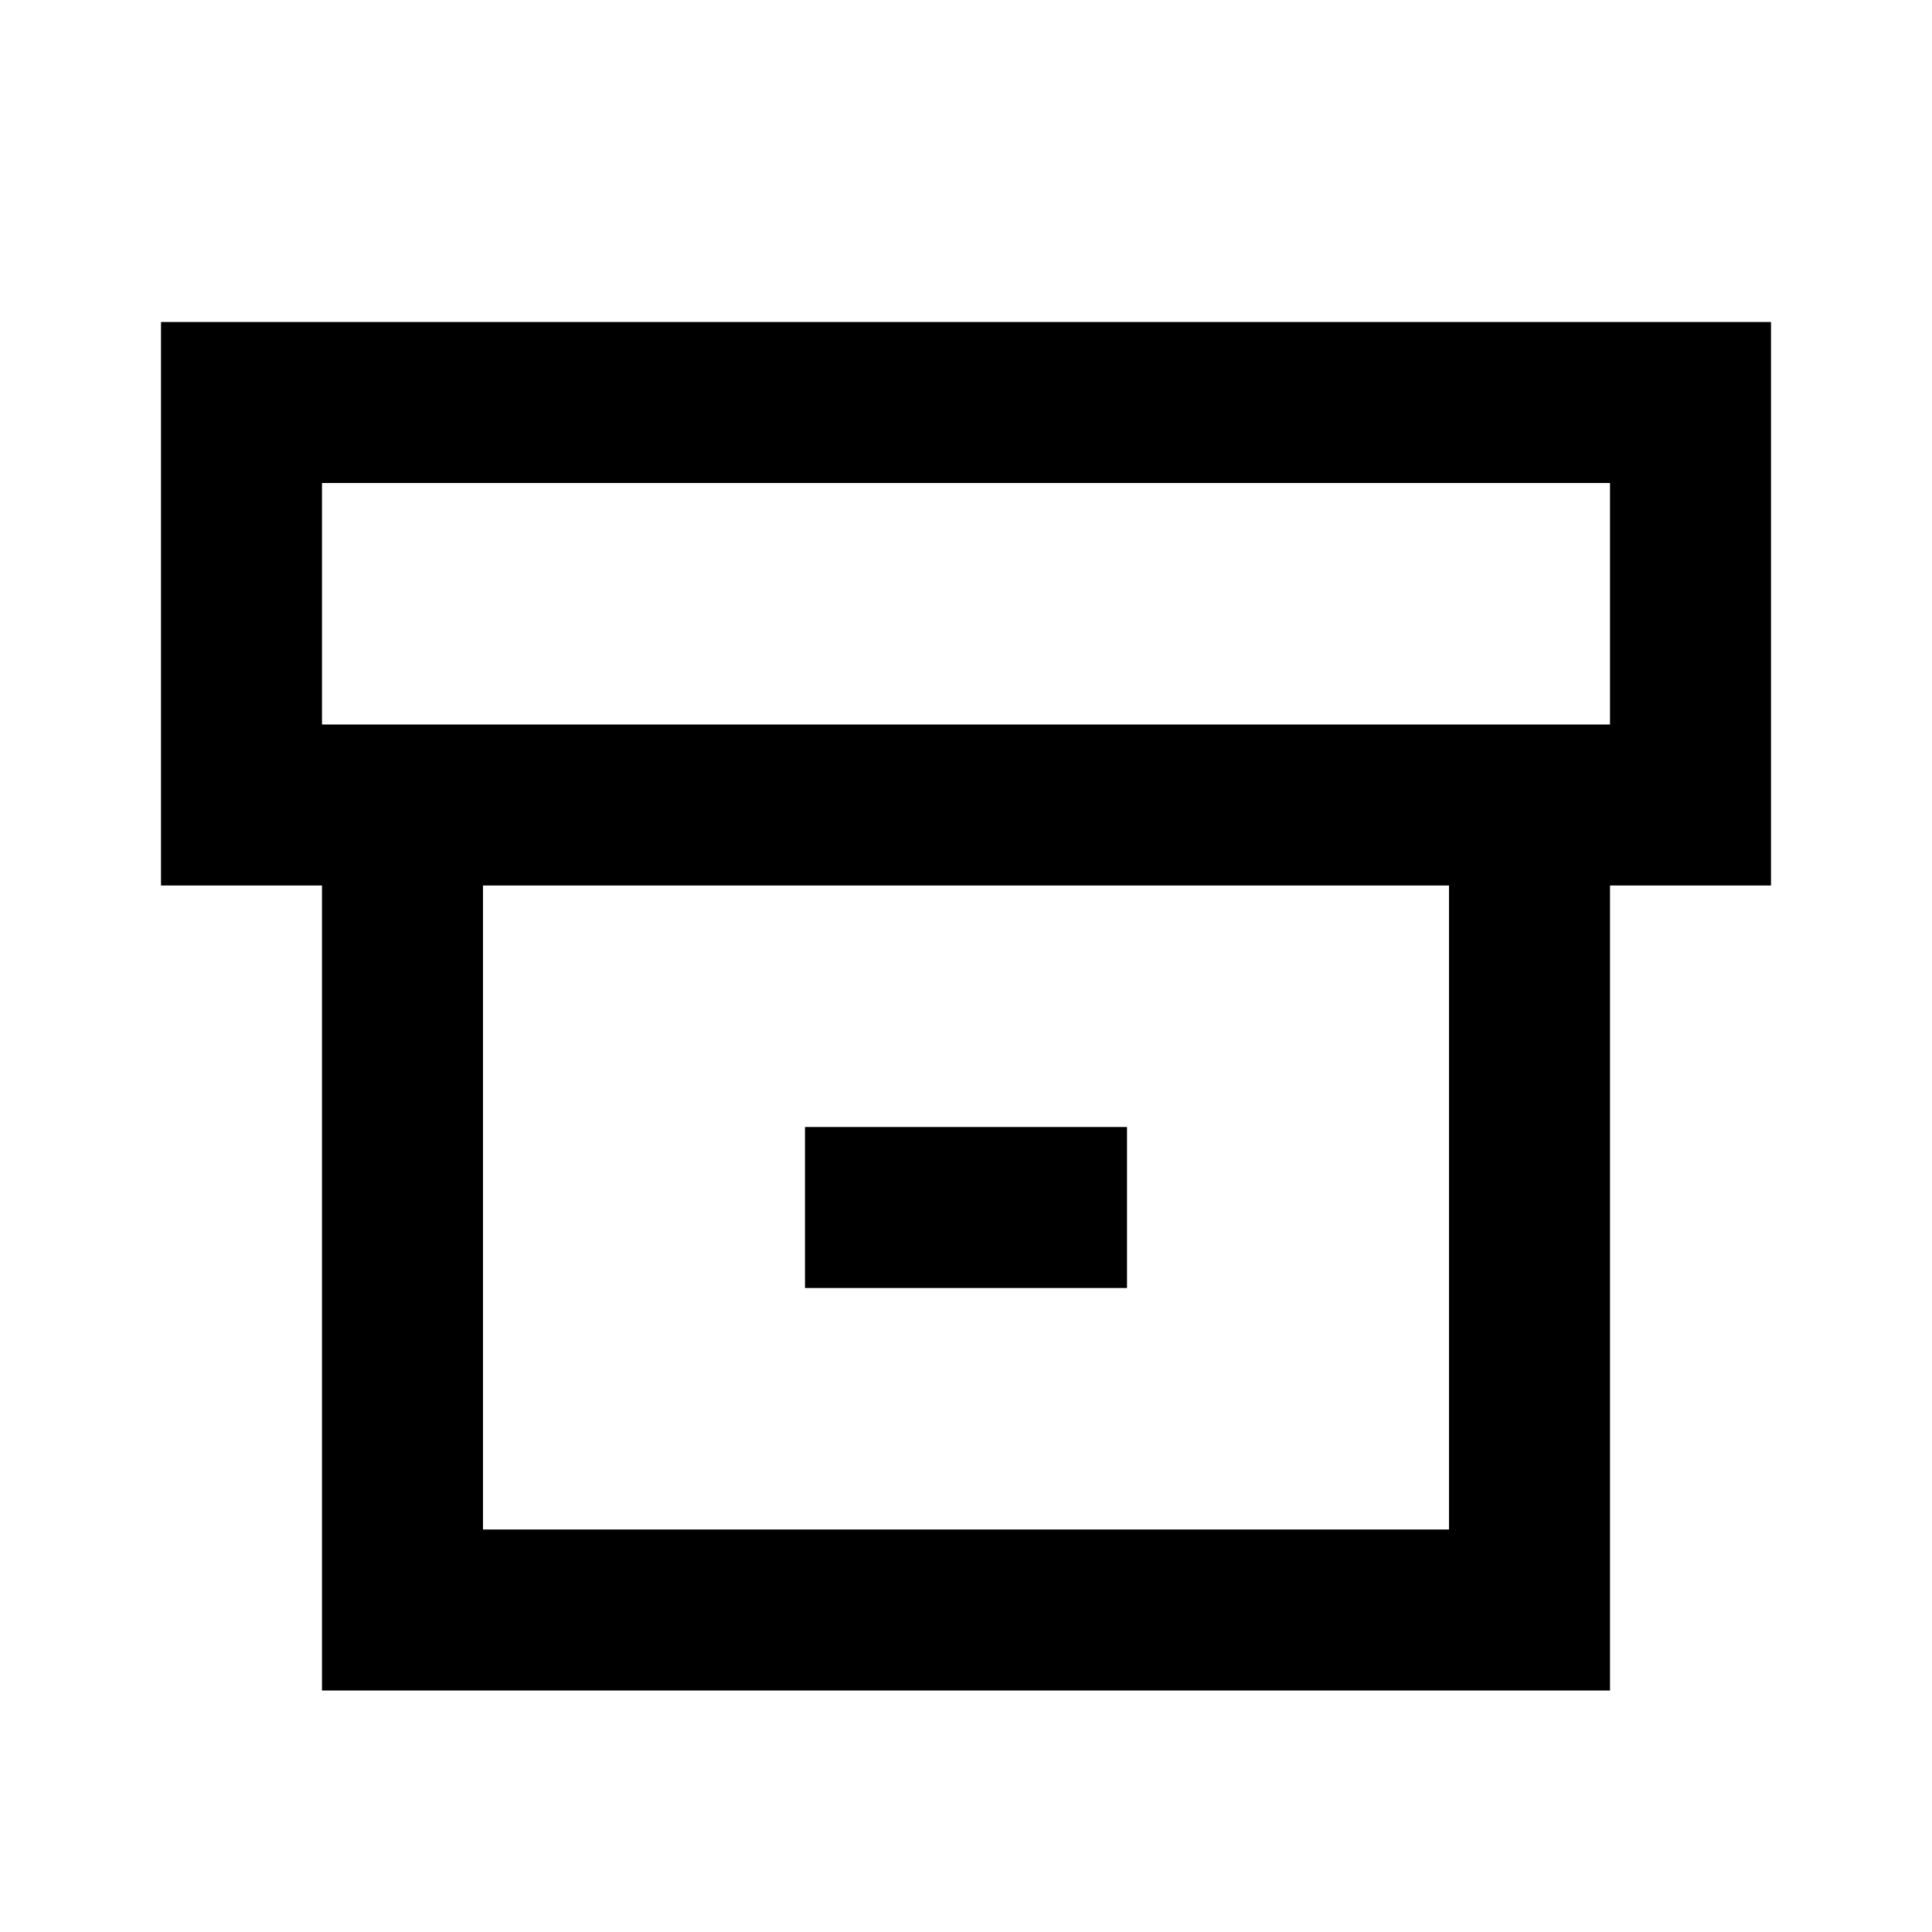 <svg width="24" height="24" viewBox="0 0 24 24" fill="none" xmlns="http://www.w3.org/2000/svg">
<path fill-rule="evenodd" clip-rule="evenodd" d="M3 4H2V5V6V7V8V9V10V11H3H4V12V13V14V15V16V17V18V19V20V21H5H6H7H8H9H10H11H12H13H14H15H16H17H18H19H20V20V19V18V17V16V15V14V13V12V11H21H22V10V9V8V7V6V5V4H21H20H19H18H17H16H15H14H13H12H11H10H9H8H7H6H5H4H3ZM17 19H18V18V17V16V15V14V13V12V11H17H16H15H14H13H12H11H10H9H8H7H6V12V13V14V15V16V17V18V19H7H8H9H10H11H12H13H14H15H16H17ZM4 7V8V9H5H6H7H8H9H10H11H12H13H14H15H16H17H18H19H20V8V7V6H19H18H17H16H15H14H13H12H11H10H9H8H7H6H5H4V7ZM11 14H10V15V16H11H12H13H14V15V14H13H12H11Z" fill="black"/>
</svg>
